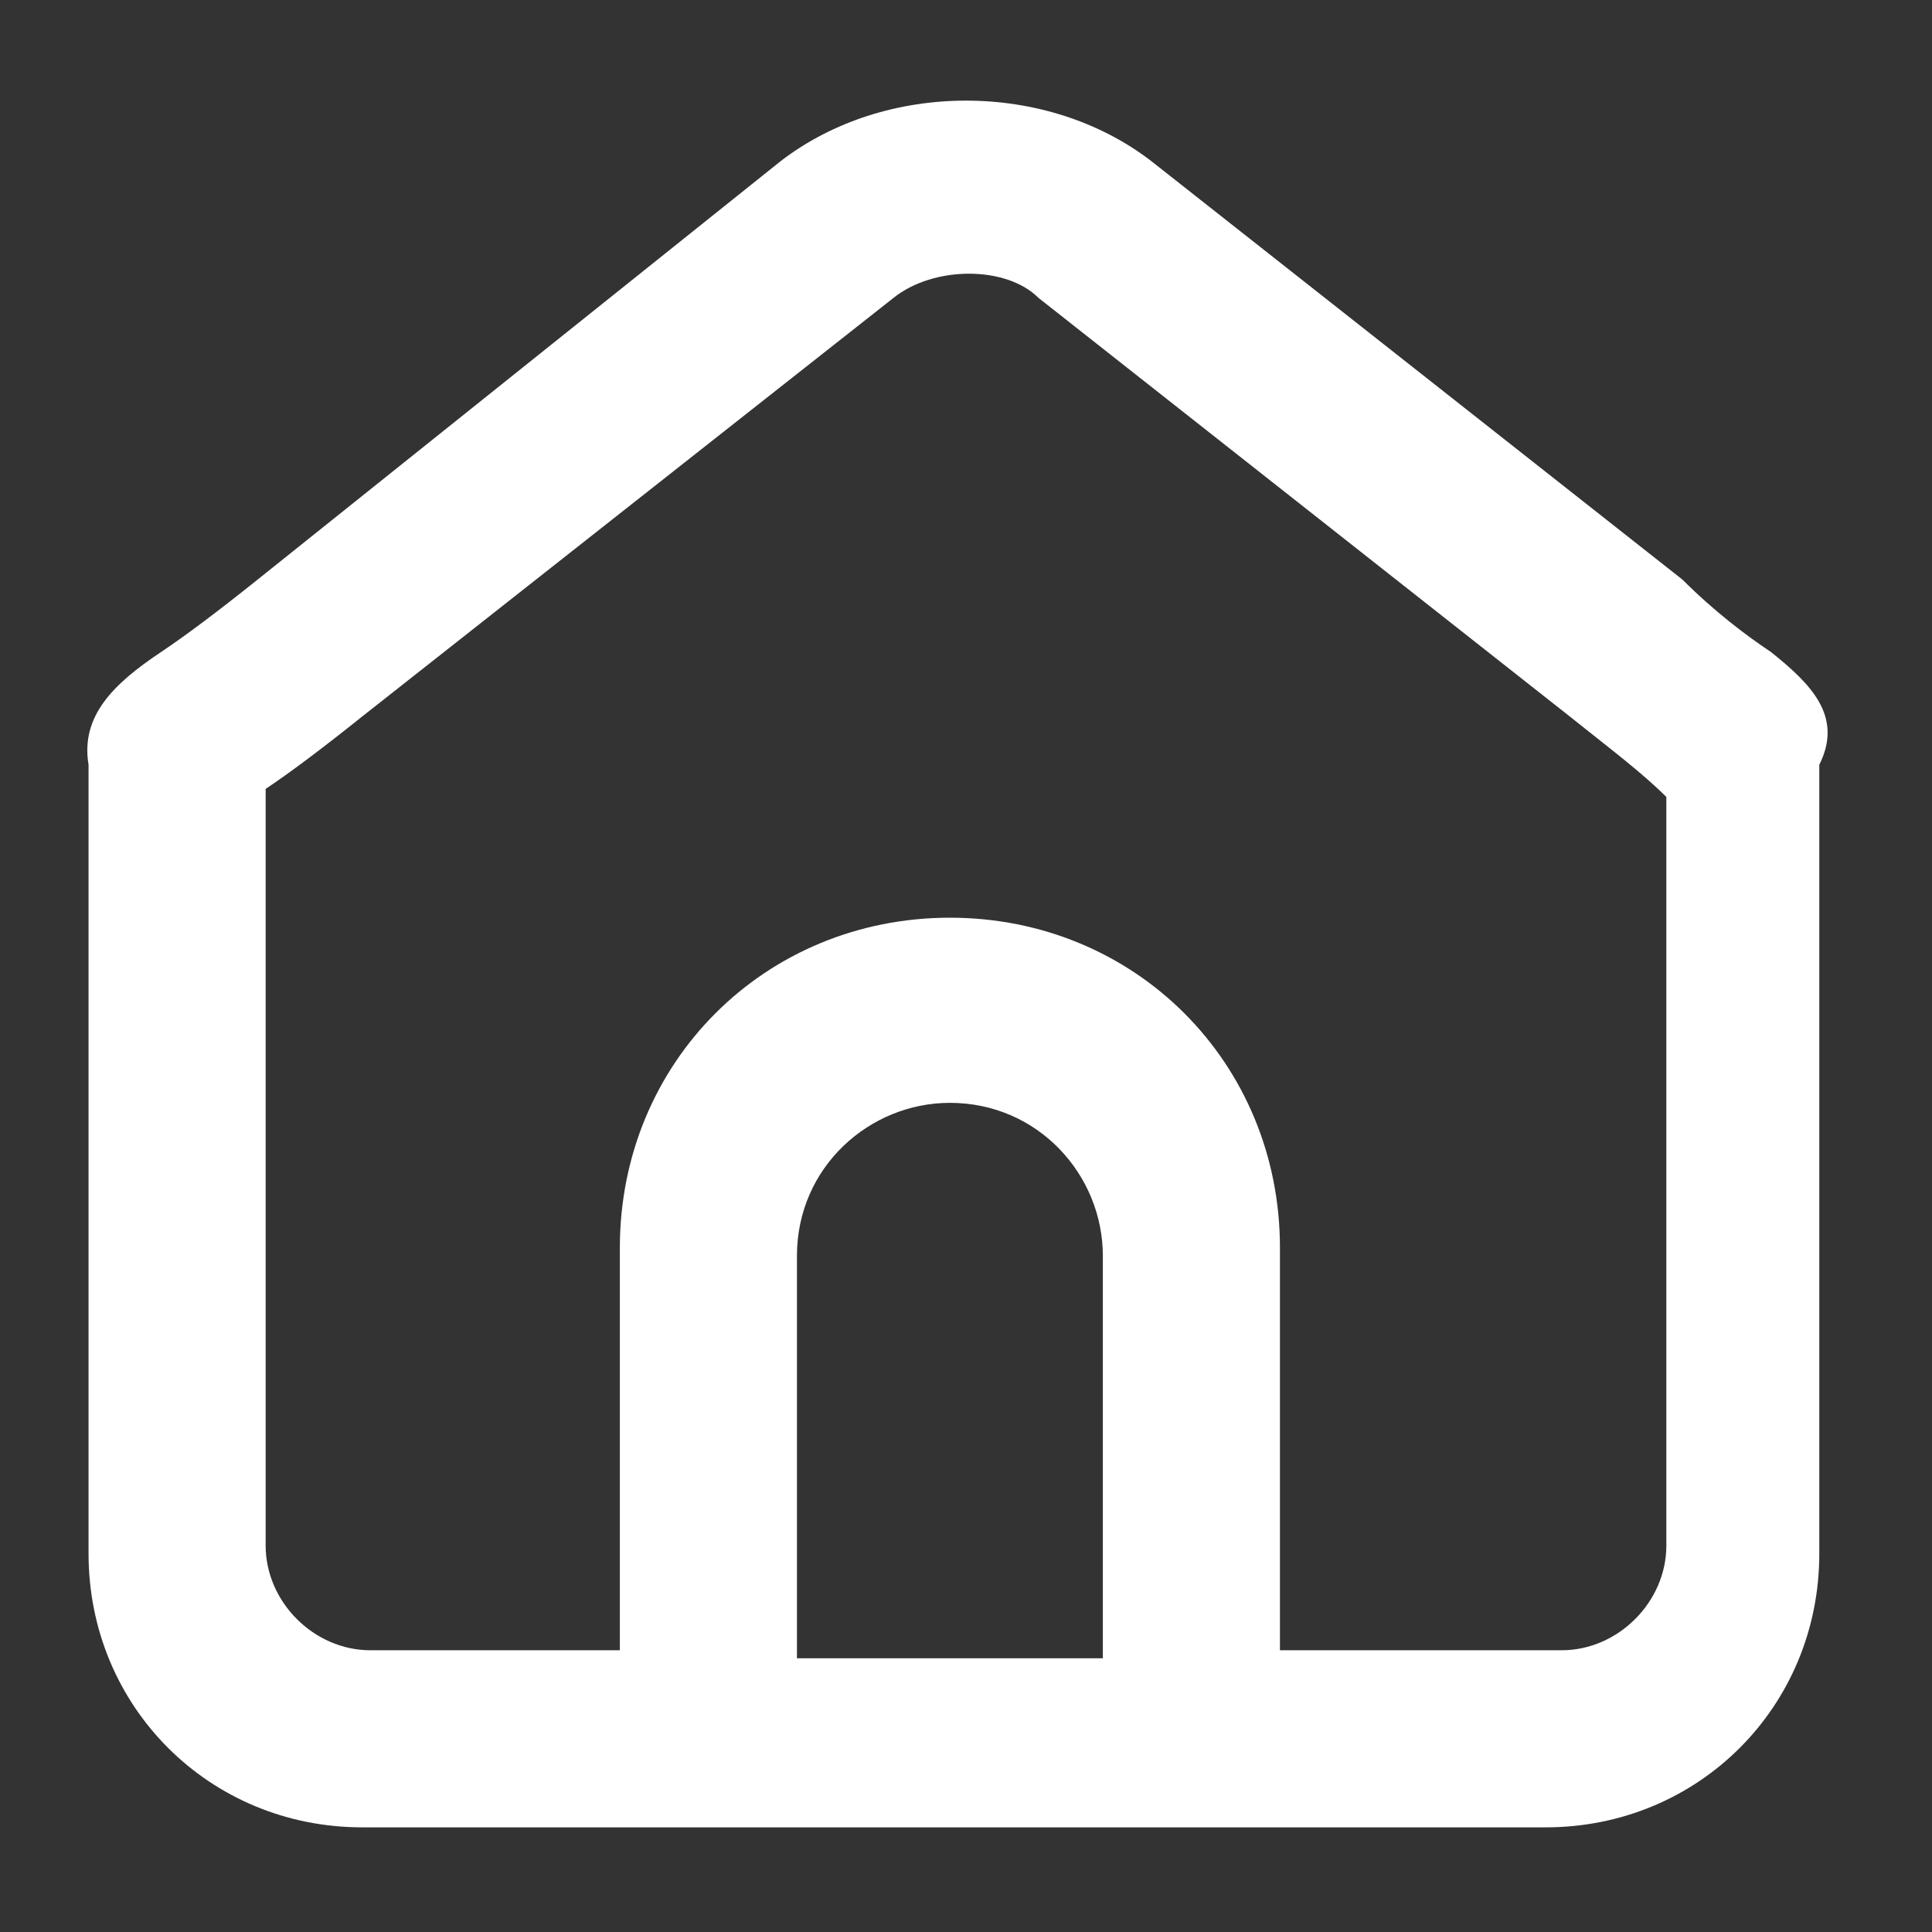 <svg width="24" height="24" viewBox="0 0 24 24" fill="none" xmlns="http://www.w3.org/2000/svg">
<rect x="0" y="0" width="24" height="24" fill="#333333" stroke="none"/>
<path d="M22 8.1C21.7 7.9 21.3 7.6 20.9 7.2L14.3 2C13 1 11 1 9.7 2L3.2 7.2C2.7 7.6 2.3 7.9 2 8.1C1.4 8.5 1 8.9 1.1 9.5C1.1 9.7 1.1 10.4 1.1 11.4V19.3C1.1 21.2 2.6 22.7 4.5 22.7H19.2C21.1 22.7 22.6 21.2 22.6 19.3V11.4C22.6 10.4 22.6 9.8 22.6 9.5C22.9 8.9 22.5 8.5 22 8.1ZM13.8 20.6H9.9V15.6C9.9 14.5 10.8 13.7 11.8 13.7C12.9 13.7 13.7 14.6 13.7 15.6V20.6H13.8ZM20.7 9.9C20.7 10.3 20.7 10.8 20.7 11.3V19.2C20.7 19.9 20.1 20.5 19.4 20.5H15.9V15.5C15.9 13.2 14.1 11.4 11.8 11.4C9.5 11.4 7.7 13.2 7.7 15.5V20.5H4.6C3.9 20.5 3.3 19.9 3.3 19.2V11.3C3.3 10.7 3.3 10.2 3.3 9.9V9.8C3.6 9.6 4 9.3 4.5 8.9L11.1 3.7C11.6 3.3 12.5 3.3 12.9 3.7L19.5 8.9C20 9.3 20.4 9.6 20.7 9.9Z" fill="white"/>
</svg>
